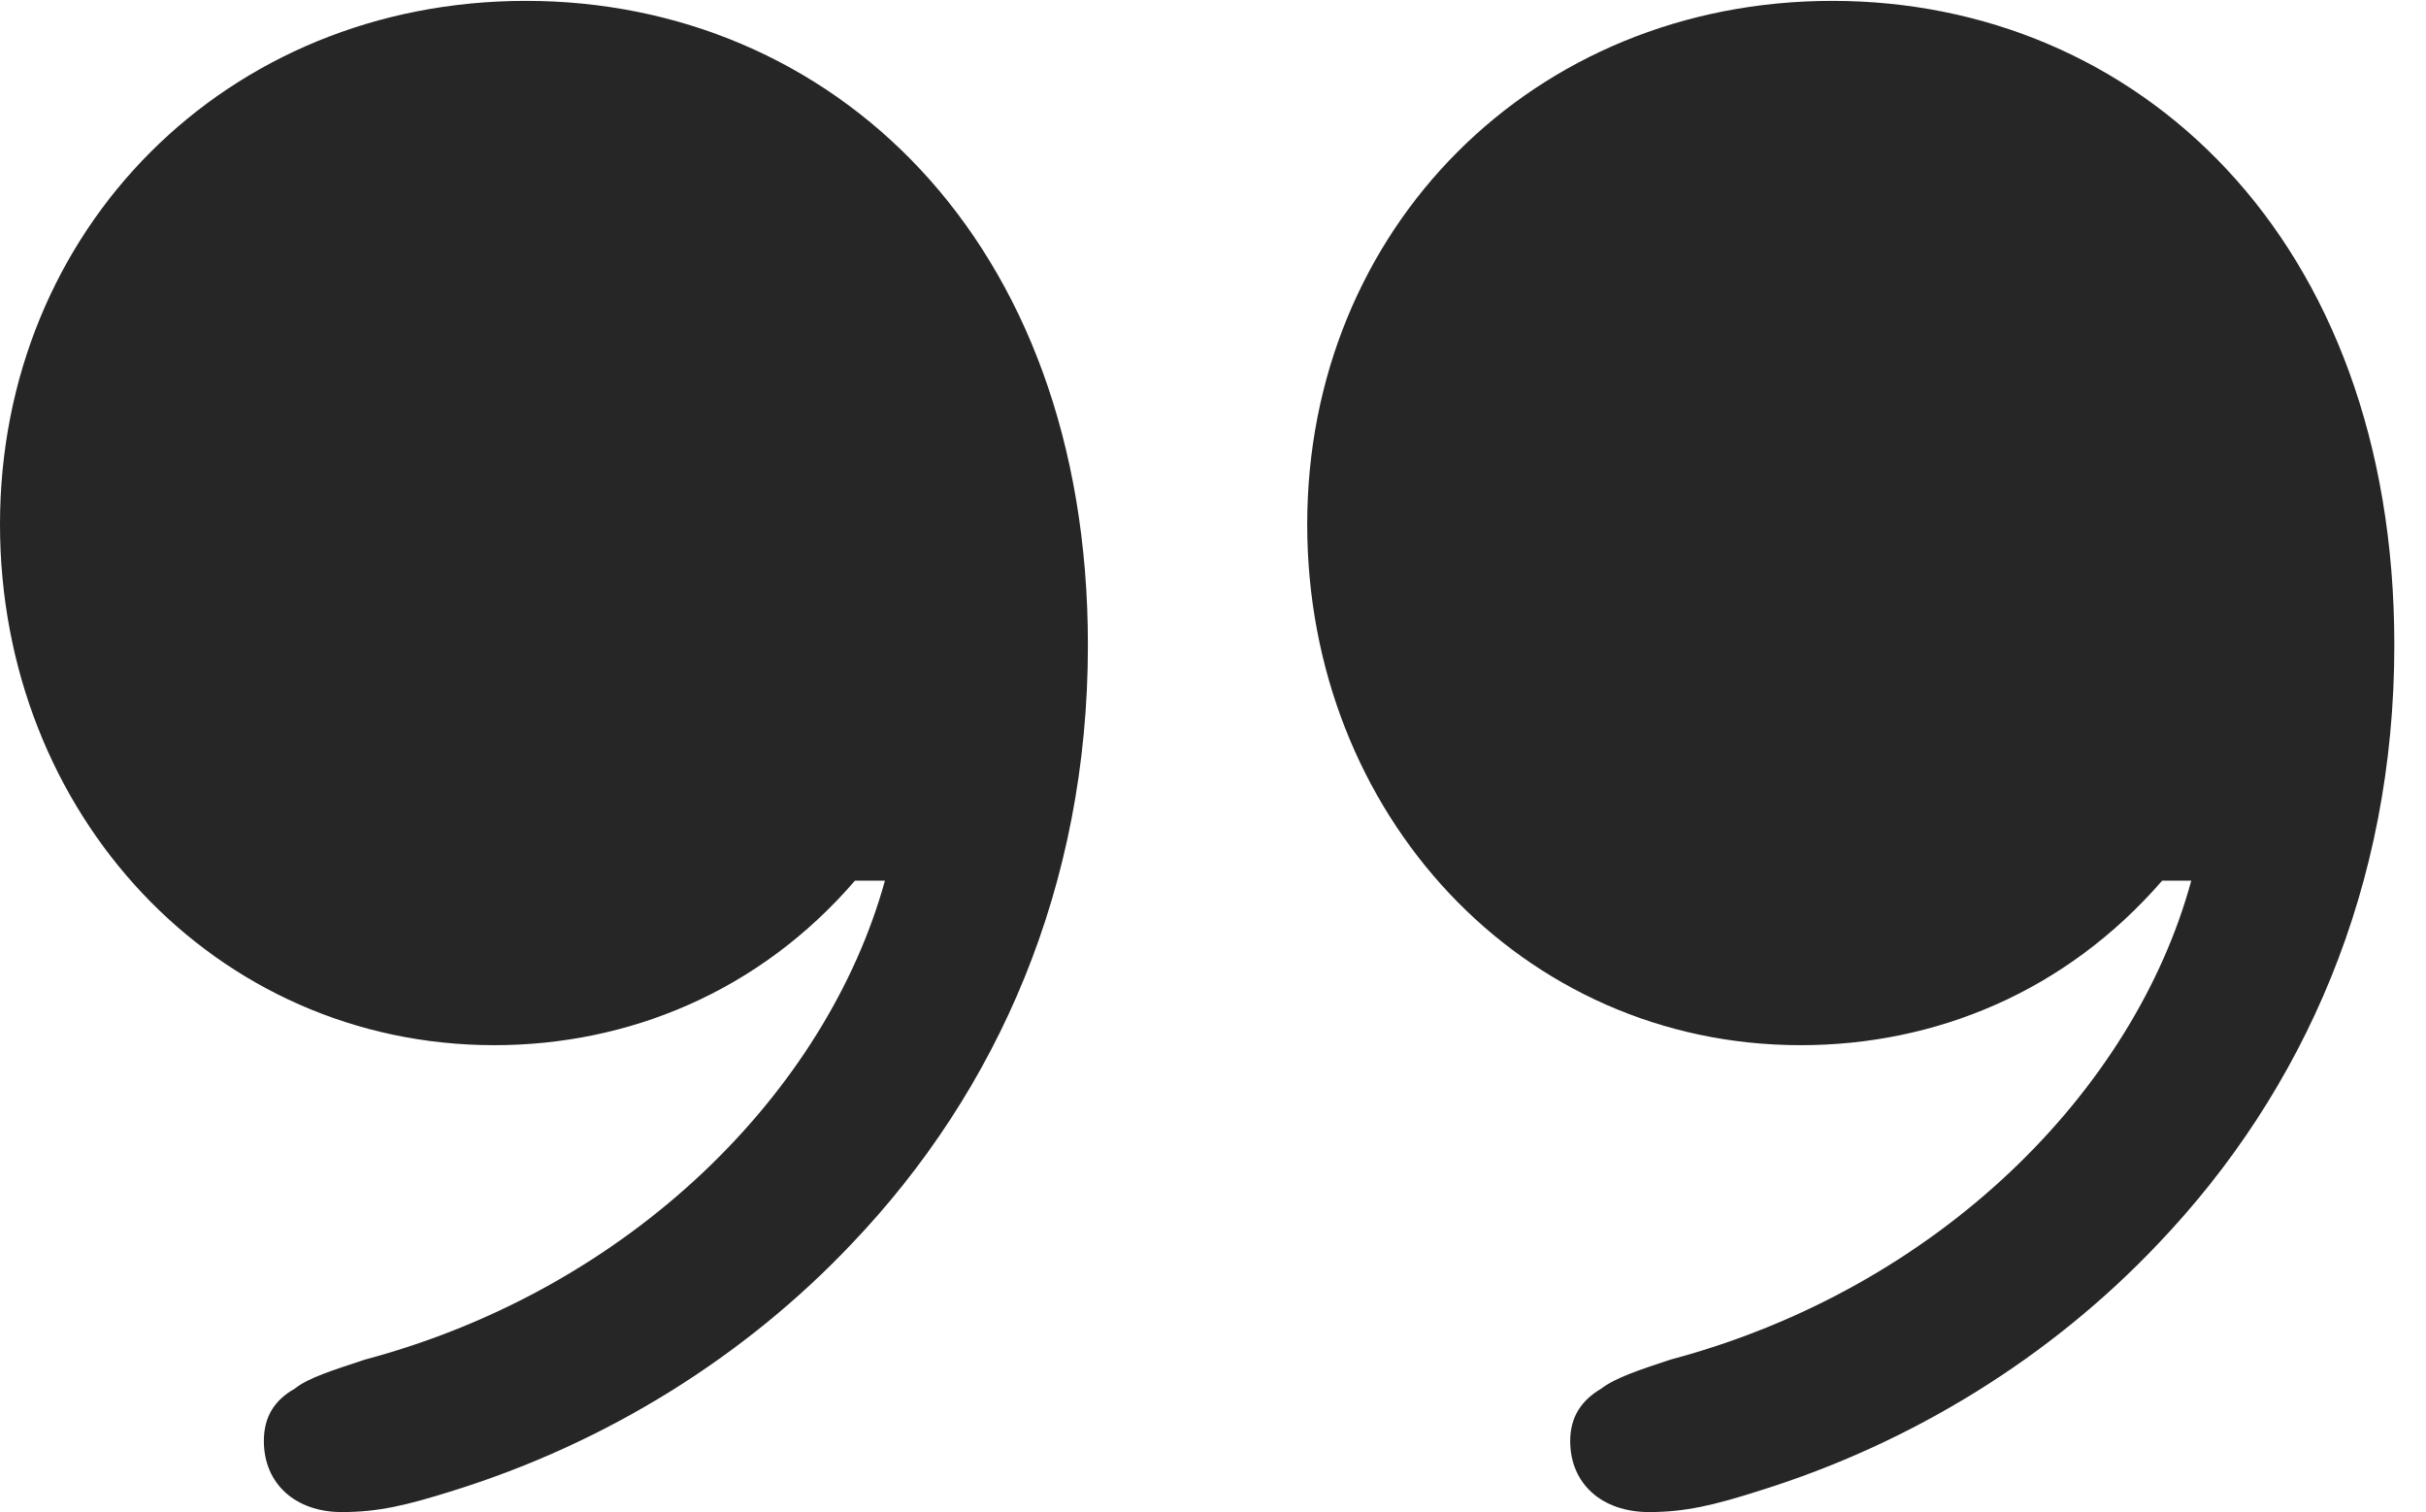 <?xml version="1.0" encoding="UTF-8"?>
<!--Generator: Apple Native CoreSVG 326-->
<!DOCTYPE svg
PUBLIC "-//W3C//DTD SVG 1.1//EN"
       "http://www.w3.org/Graphics/SVG/1.1/DTD/svg11.dtd">
<svg version="1.1" xmlns="http://www.w3.org/2000/svg" xmlns:xlink="http://www.w3.org/1999/xlink" viewBox="0 0 27.656 17.236">
 <g>
  <rect height="17.236" opacity="0" width="27.656" x="0" y="0"/>
  <path d="M0 5.977C0 9.277 2.451 11.914 5.635 11.914C7.158 11.914 8.652 11.309 9.746 10.039L10.088 10.039C9.424 12.441 7.197 14.688 4.16 15.498C3.809 15.615 3.516 15.703 3.359 15.83C3.135 15.957 3.008 16.143 3.008 16.426C3.008 16.914 3.369 17.236 3.896 17.236C4.316 17.236 4.639 17.158 5.166 16.992C6.924 16.445 8.496 15.459 9.707 14.18C11.377 12.432 12.402 10.098 12.402 7.354C12.402 2.695 9.453 0.01 5.996 0.01C2.578 0.01 0 2.617 0 5.977ZM14.902 5.977C14.902 9.277 17.344 11.914 20.527 11.914C22.061 11.914 23.545 11.309 24.648 10.039L24.98 10.039C24.326 12.441 22.09 14.688 19.043 15.498C18.691 15.615 18.418 15.703 18.252 15.83C18.037 15.957 17.9 16.143 17.9 16.426C17.9 16.914 18.262 17.236 18.799 17.236C19.209 17.236 19.541 17.158 20.059 16.992C21.816 16.445 23.389 15.459 24.6 14.18C26.27 12.432 27.295 10.098 27.295 7.354C27.295 2.695 24.346 0.01 20.889 0.01C17.471 0.01 14.902 2.617 14.902 5.977Z" fill="black" fill-opacity="0.85"/>
 </g>
</svg>
